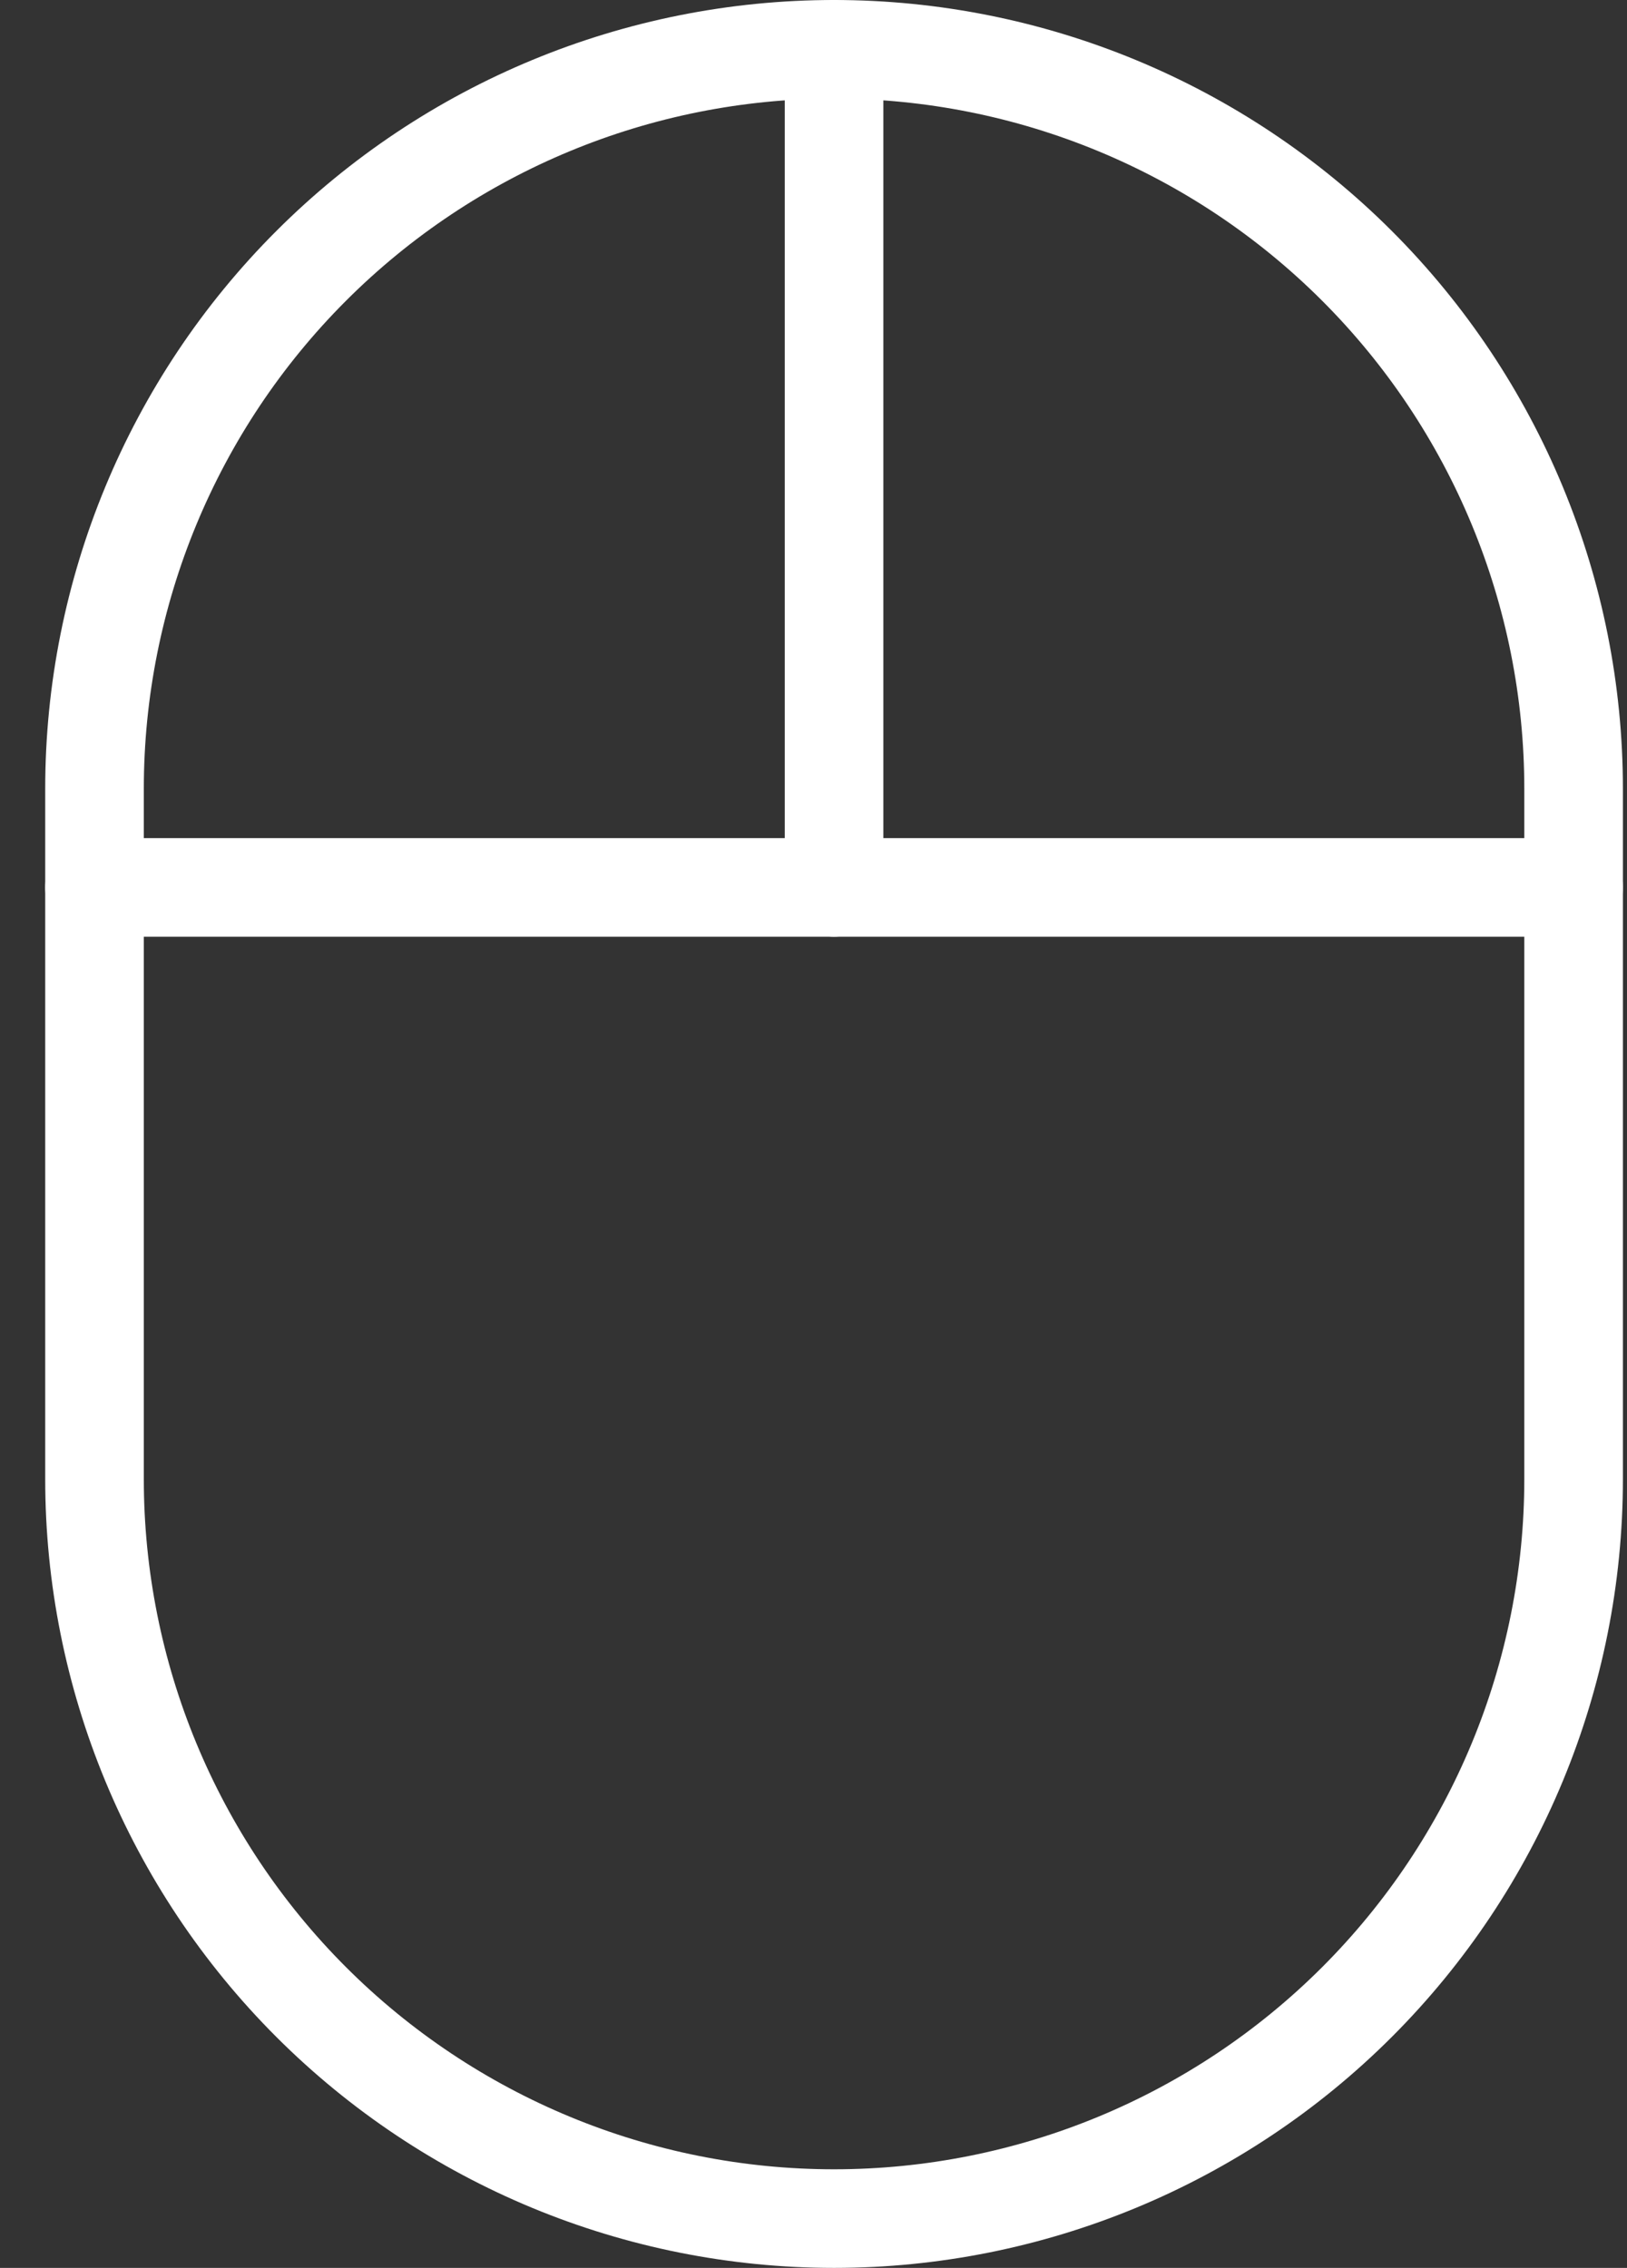 <svg width="33" height="46" viewBox="0 0 33 46" fill="none" xmlns="http://www.w3.org/2000/svg">
<rect x="0" y="0" width="33" height="46" fill="#333333" stroke="none"/>
<path d="M16.917 1V18" stroke="white" stroke-width="2" stroke-miterlimit="10" stroke-linecap="round" stroke-linejoin="round"/>
<path d="M1.917 18H31.917" stroke="white" stroke-width="2" stroke-miterlimit="10" stroke-linecap="round" stroke-linejoin="round"/>
<path d="M16.917 45C12.939 45 9.124 43.42 6.311 40.607C3.497 37.794 1.917 33.978 1.917 30V16C1.917 12.022 3.497 8.206 6.311 5.393C9.124 2.58 12.939 1 16.917 1V1C20.895 1 24.711 2.58 27.524 5.393C30.337 8.206 31.917 12.022 31.917 16V30C31.917 33.978 30.337 37.794 27.524 40.607C24.711 43.42 20.895 45 16.917 45Z" stroke="white" stroke-width="2" stroke-miterlimit="10" stroke-linecap="round" stroke-linejoin="round"/>
</svg>
